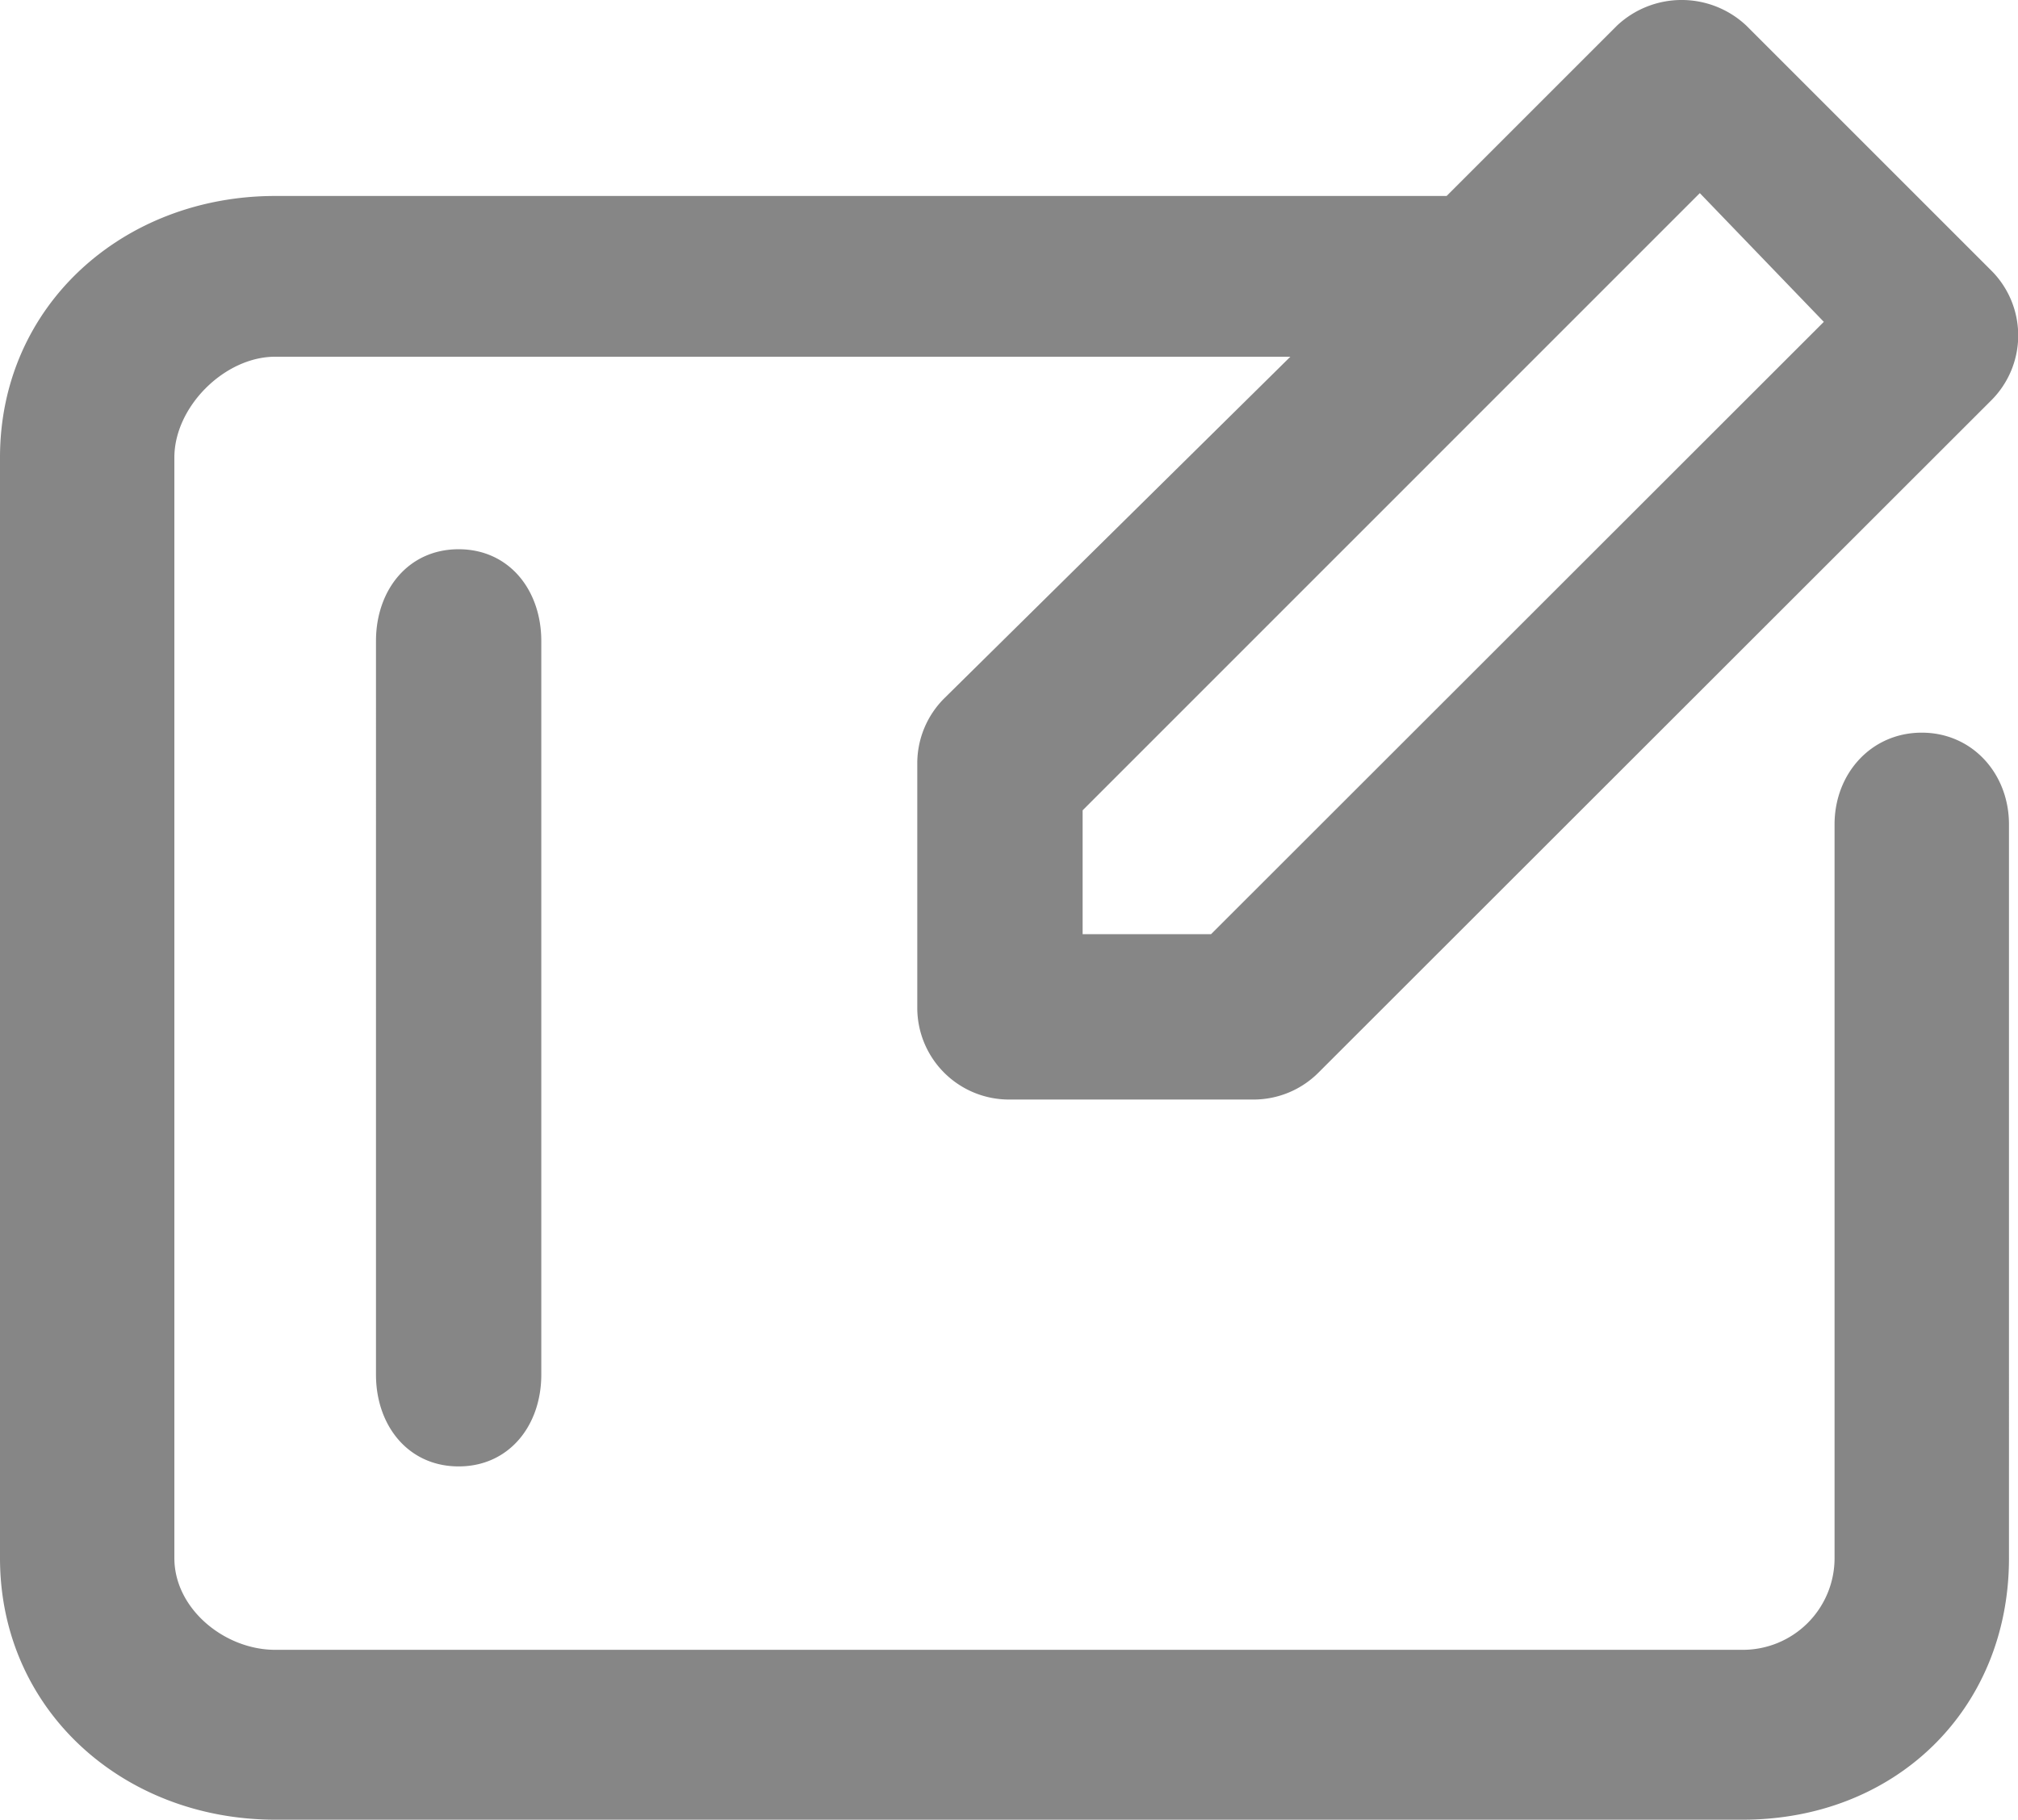 <svg xmlns="http://www.w3.org/2000/svg" viewBox="0 0 445.1 401.41"><defs><style>.cls-1{fill:#868686;}</style></defs><title>Asset 4</title><g id="Layer_2" data-name="Layer 2"><g id="svg23"><path class="cls-1" d="M101.16,121.16c11.17,0,18.23,9.05,18.23,20.23V303.25c0,11.17-7.06,20.23-18.23,20.23s-18.23-9.06-18.23-20.23V141.39C82.93,130.21,90,121.16,101.16,121.16Zm107.09,32.91,76.36-75.38H60.7c-11.18,0-22.24,11.06-22.24,22.23V343.71c0,11.17,11.06,20.23,22.24,20.23H384.41a20.23,20.23,0,0,0,20.23-20.23V181.85c0-11.17,8.06-20.23,19.23-20.23s19.24,9.06,19.24,20.23V343.71c0,33.52-25.18,57.7-58.7,57.7H60.7c-33.53,0-60.7-24.18-60.7-57.7V100.92C0,67.4,27.17,43.23,60.7,43.23H319.07L356.61,5.69a20.82,20.82,0,0,1,28.61,0l54,54a20.23,20.23,0,0,1,0,28.61L290.8,236.62a20.22,20.22,0,0,1-14.31,5.93H222.55a20.23,20.23,0,0,1-20.23-20.23V168.38A20.22,20.22,0,0,1,208.25,154.07Zm30.54,52h28.33L402.27,71,374.92,42.6,238.79,178.75Z"/></g></g></svg>